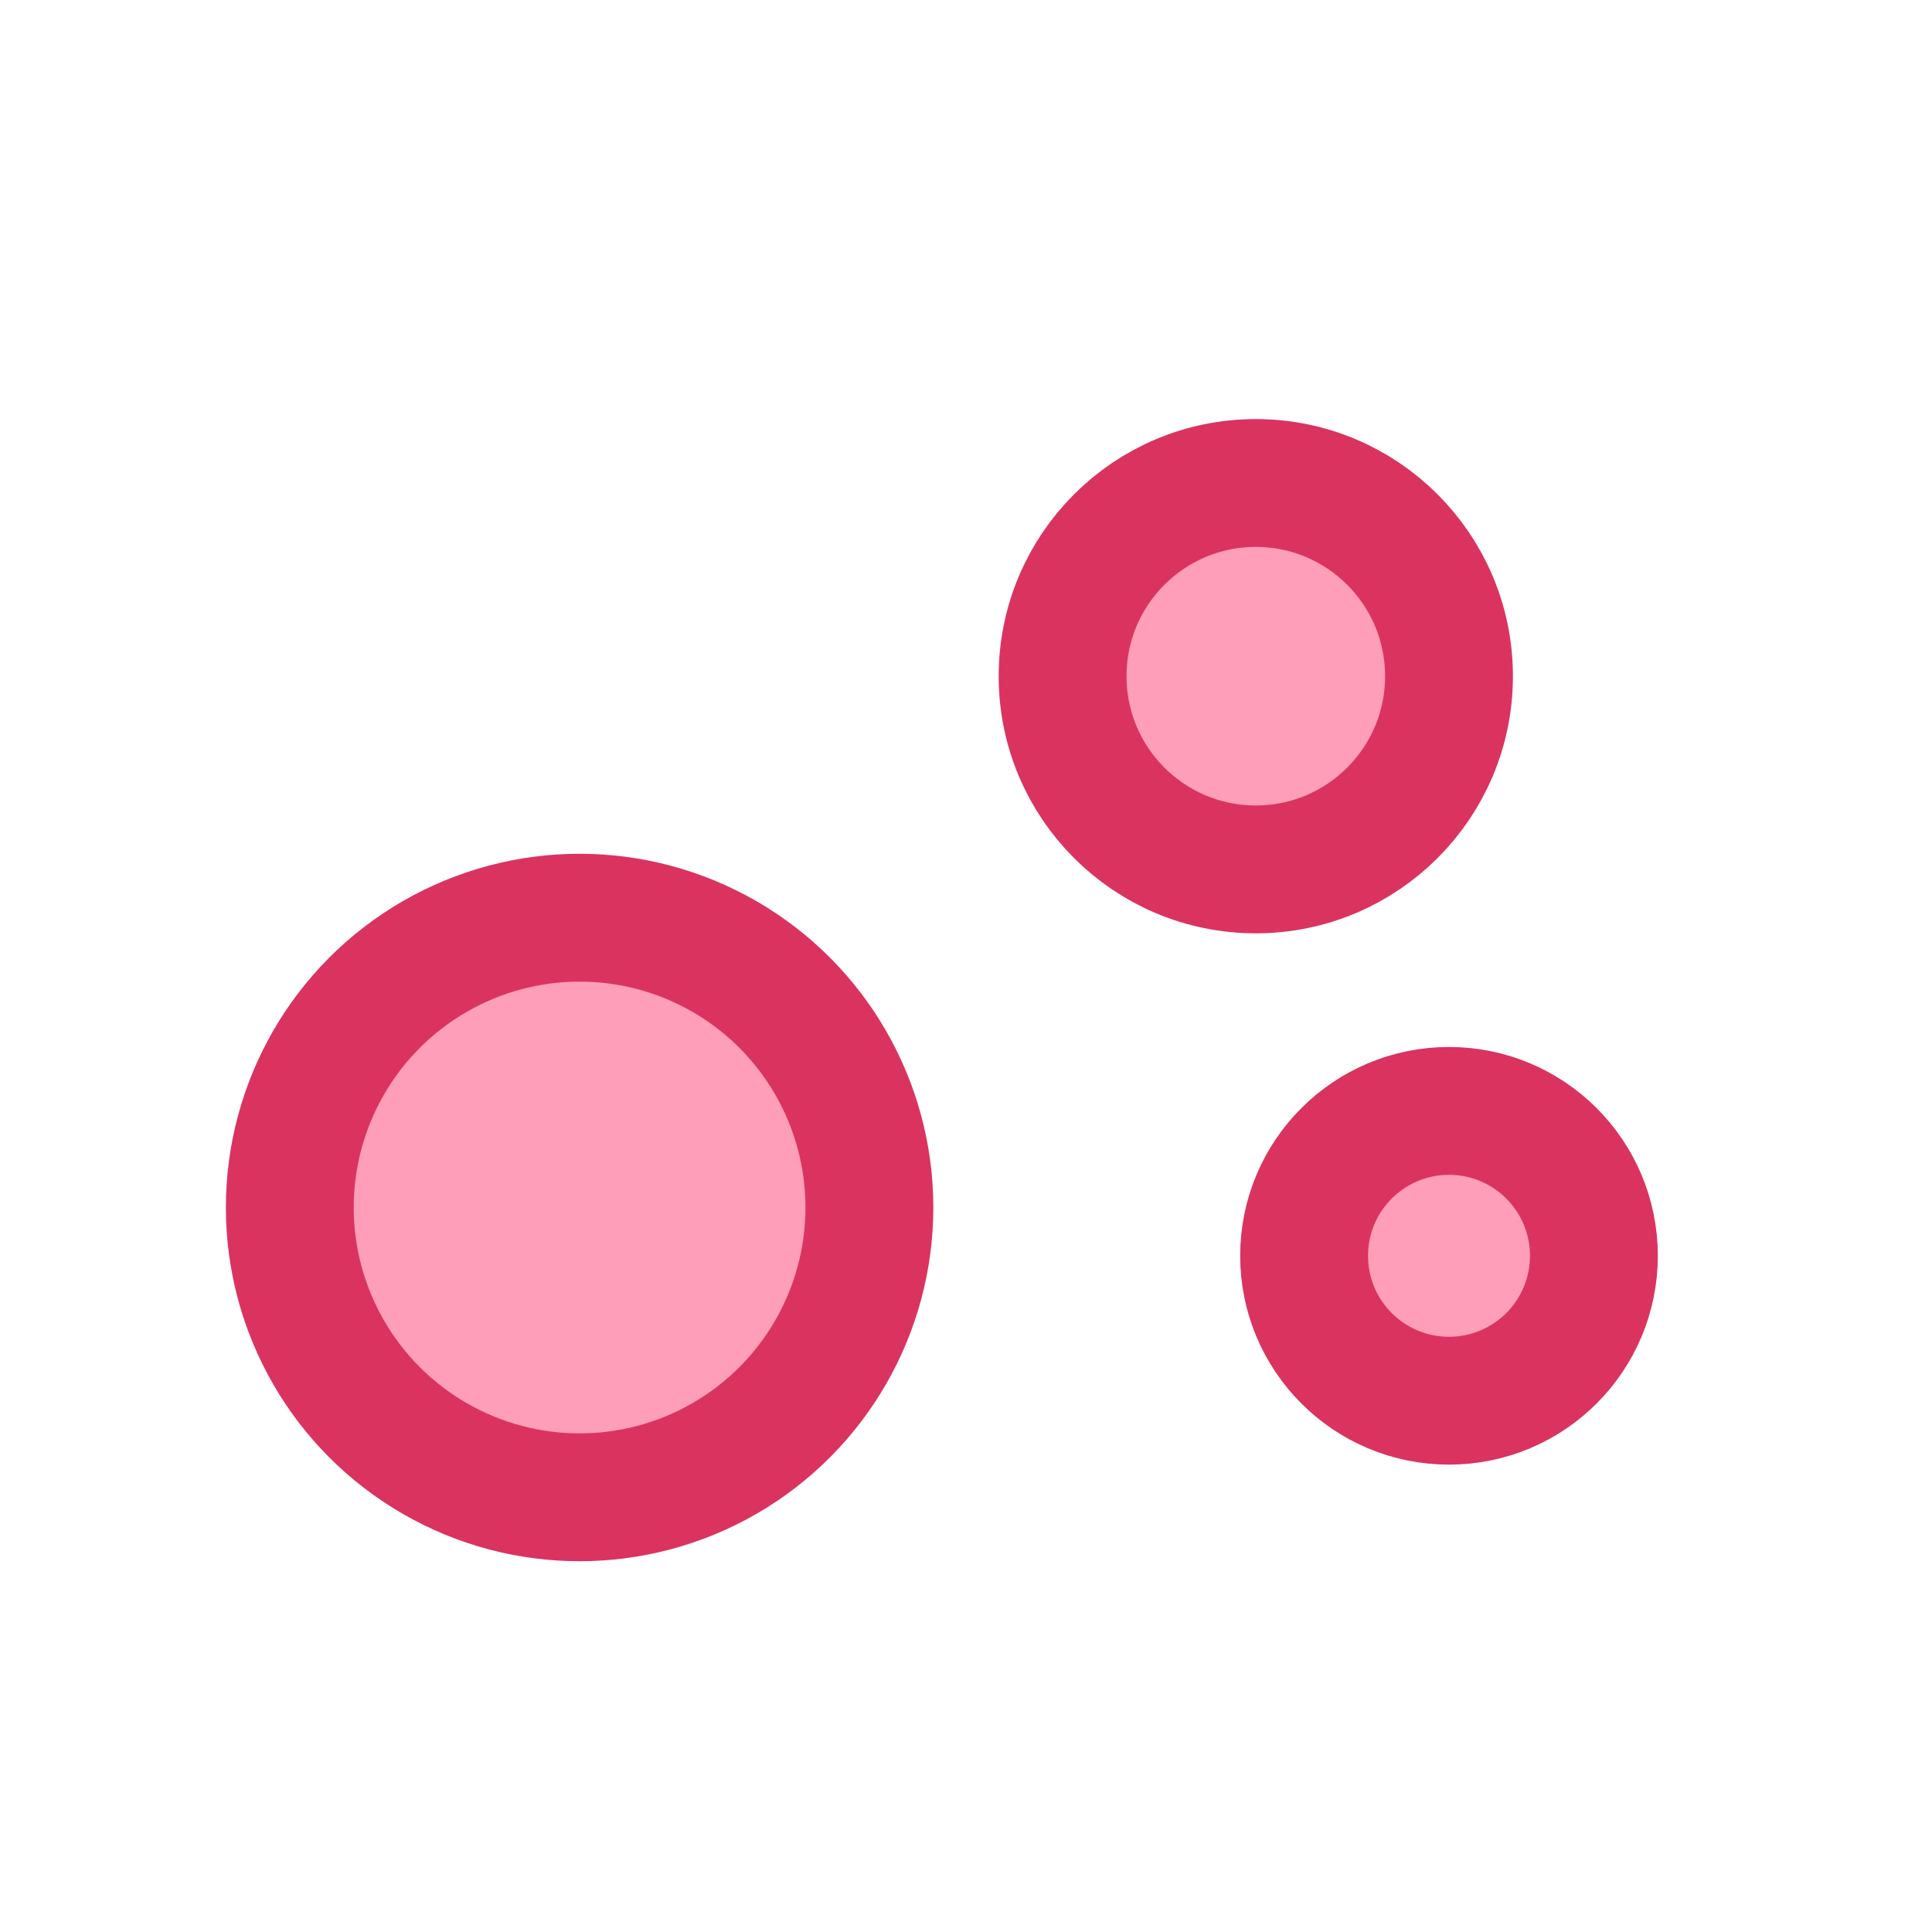<svg width="40" height="40" viewBox="0 0 40 40" fill="none" xmlns="http://www.w3.org/2000/svg">
  <!-- Large Bubble -->
  <circle cx="12" cy="25" r="6" fill="#FF9EB8" stroke="#DB3360" stroke-width="2.647" stroke-linecap="round" stroke-linejoin="round" />
  <!-- Medium Bubble -->
  <circle cx="26" cy="14" r="4" fill="#FF9EB8" stroke="#DB3360" stroke-width="2.647" stroke-linecap="round" stroke-linejoin="round" />
  <!-- Small Bubble -->
  <circle cx="30" cy="26" r="3" fill="#FF9EB8" stroke="#DB3360" stroke-width="2.647" stroke-linecap="round" stroke-linejoin="round" />
</svg>
